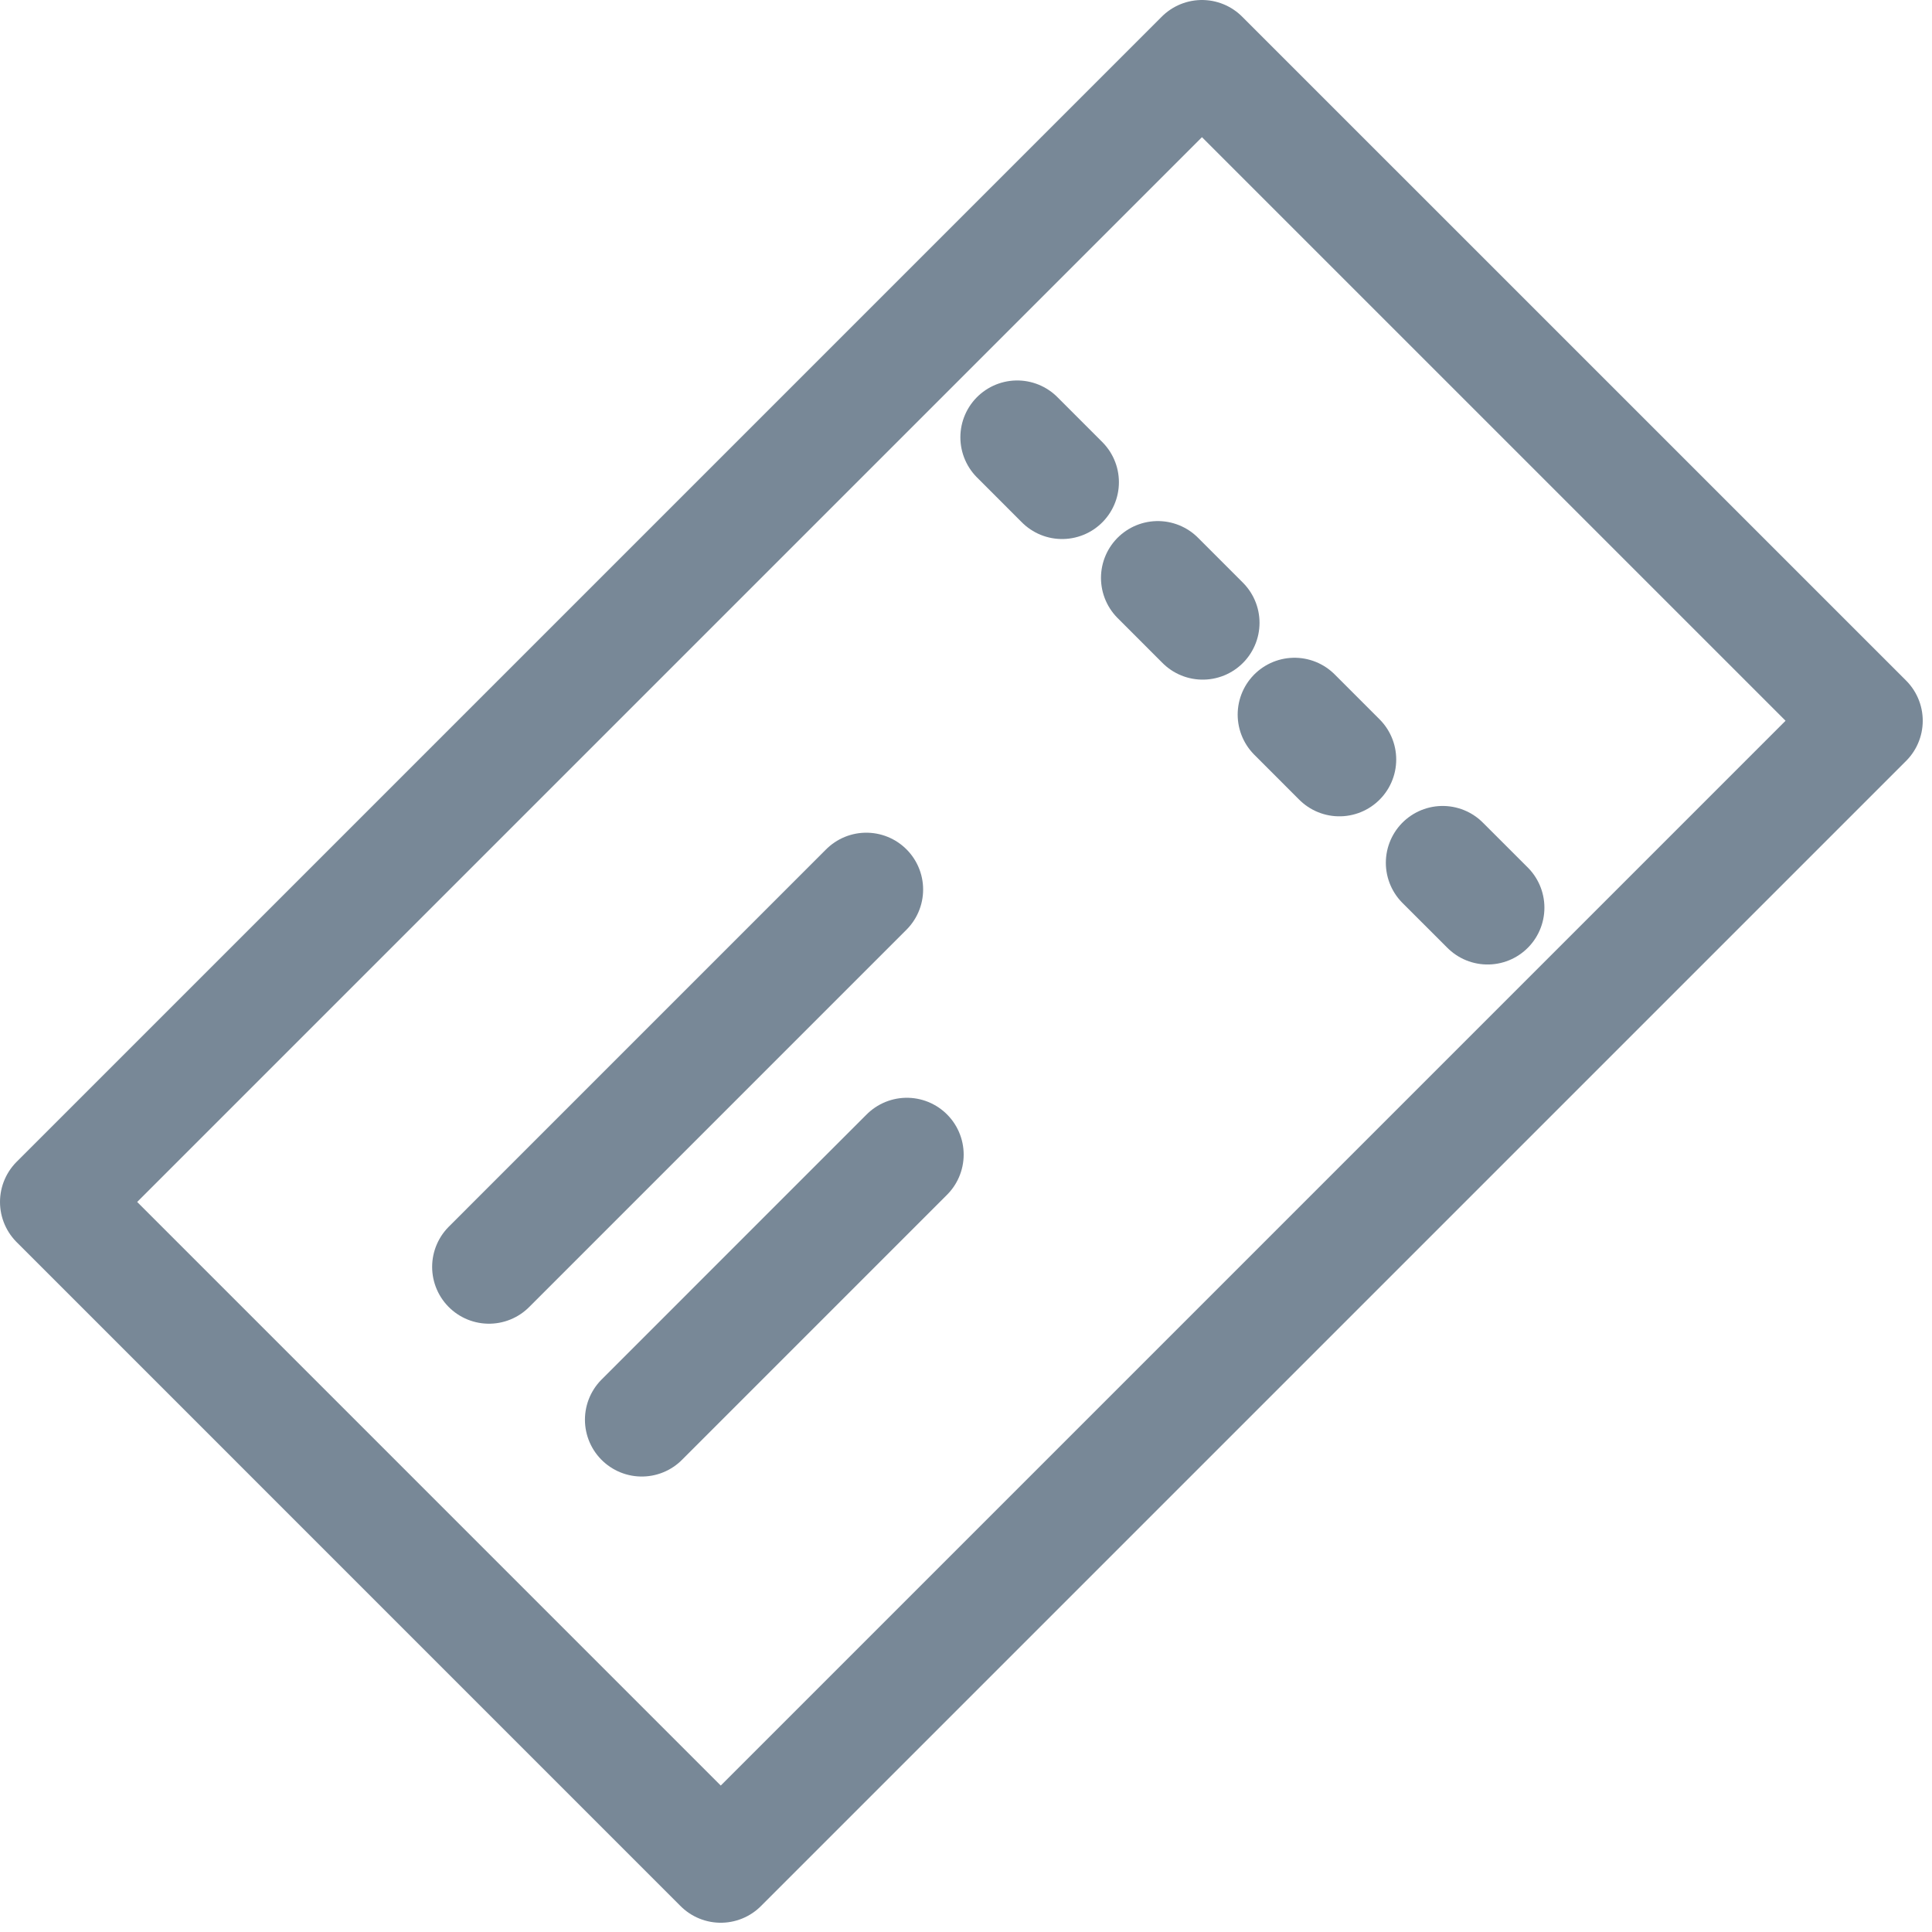 <?xml version="1.0" encoding="UTF-8" standalone="no"?><!DOCTYPE svg PUBLIC "-//W3C//DTD SVG 1.1//EN" "http://www.w3.org/Graphics/SVG/1.1/DTD/svg11.dtd"><svg width="100%" height="100%" viewBox="0 0 68 68" version="1.1" xmlns="http://www.w3.org/2000/svg" xmlns:xlink="http://www.w3.org/1999/xlink" xml:space="preserve" xmlns:serif="http://www.serif.com/" style="fill-rule:evenodd;clip-rule:evenodd;stroke-linecap:round;stroke-linejoin:round;stroke-miterlimit:1.5;"><path d="M42.305,2l-40.305,40.305l23.368,23.369l40.306,-40.306l-23.369,-23.368Z" style="fill:none;stroke:#788897;stroke-width:4px;"/><path d="M35.802,15.391l1.58,1.581" style="fill:none;stroke:#788897;stroke-width:4px;"/><path d="M40.751,20.34l1.58,1.581" style="fill:none;stroke:#788897;stroke-width:4px;"/><path d="M45.562,25.151l1.58,1.581" style="fill:none;stroke:#788897;stroke-width:4px;"/><path d="M50.777,30.367l1.581,1.58" style="fill:none;stroke:#788897;stroke-width:4px;"/><path d="M17.21,44.59l13.281,-13.282" style="fill:none;stroke:#788897;stroke-width:4px;"/><path d="M22.588,49.969l9.33,-9.331" style="fill:none;stroke:#788897;stroke-width:4px;"/></svg>